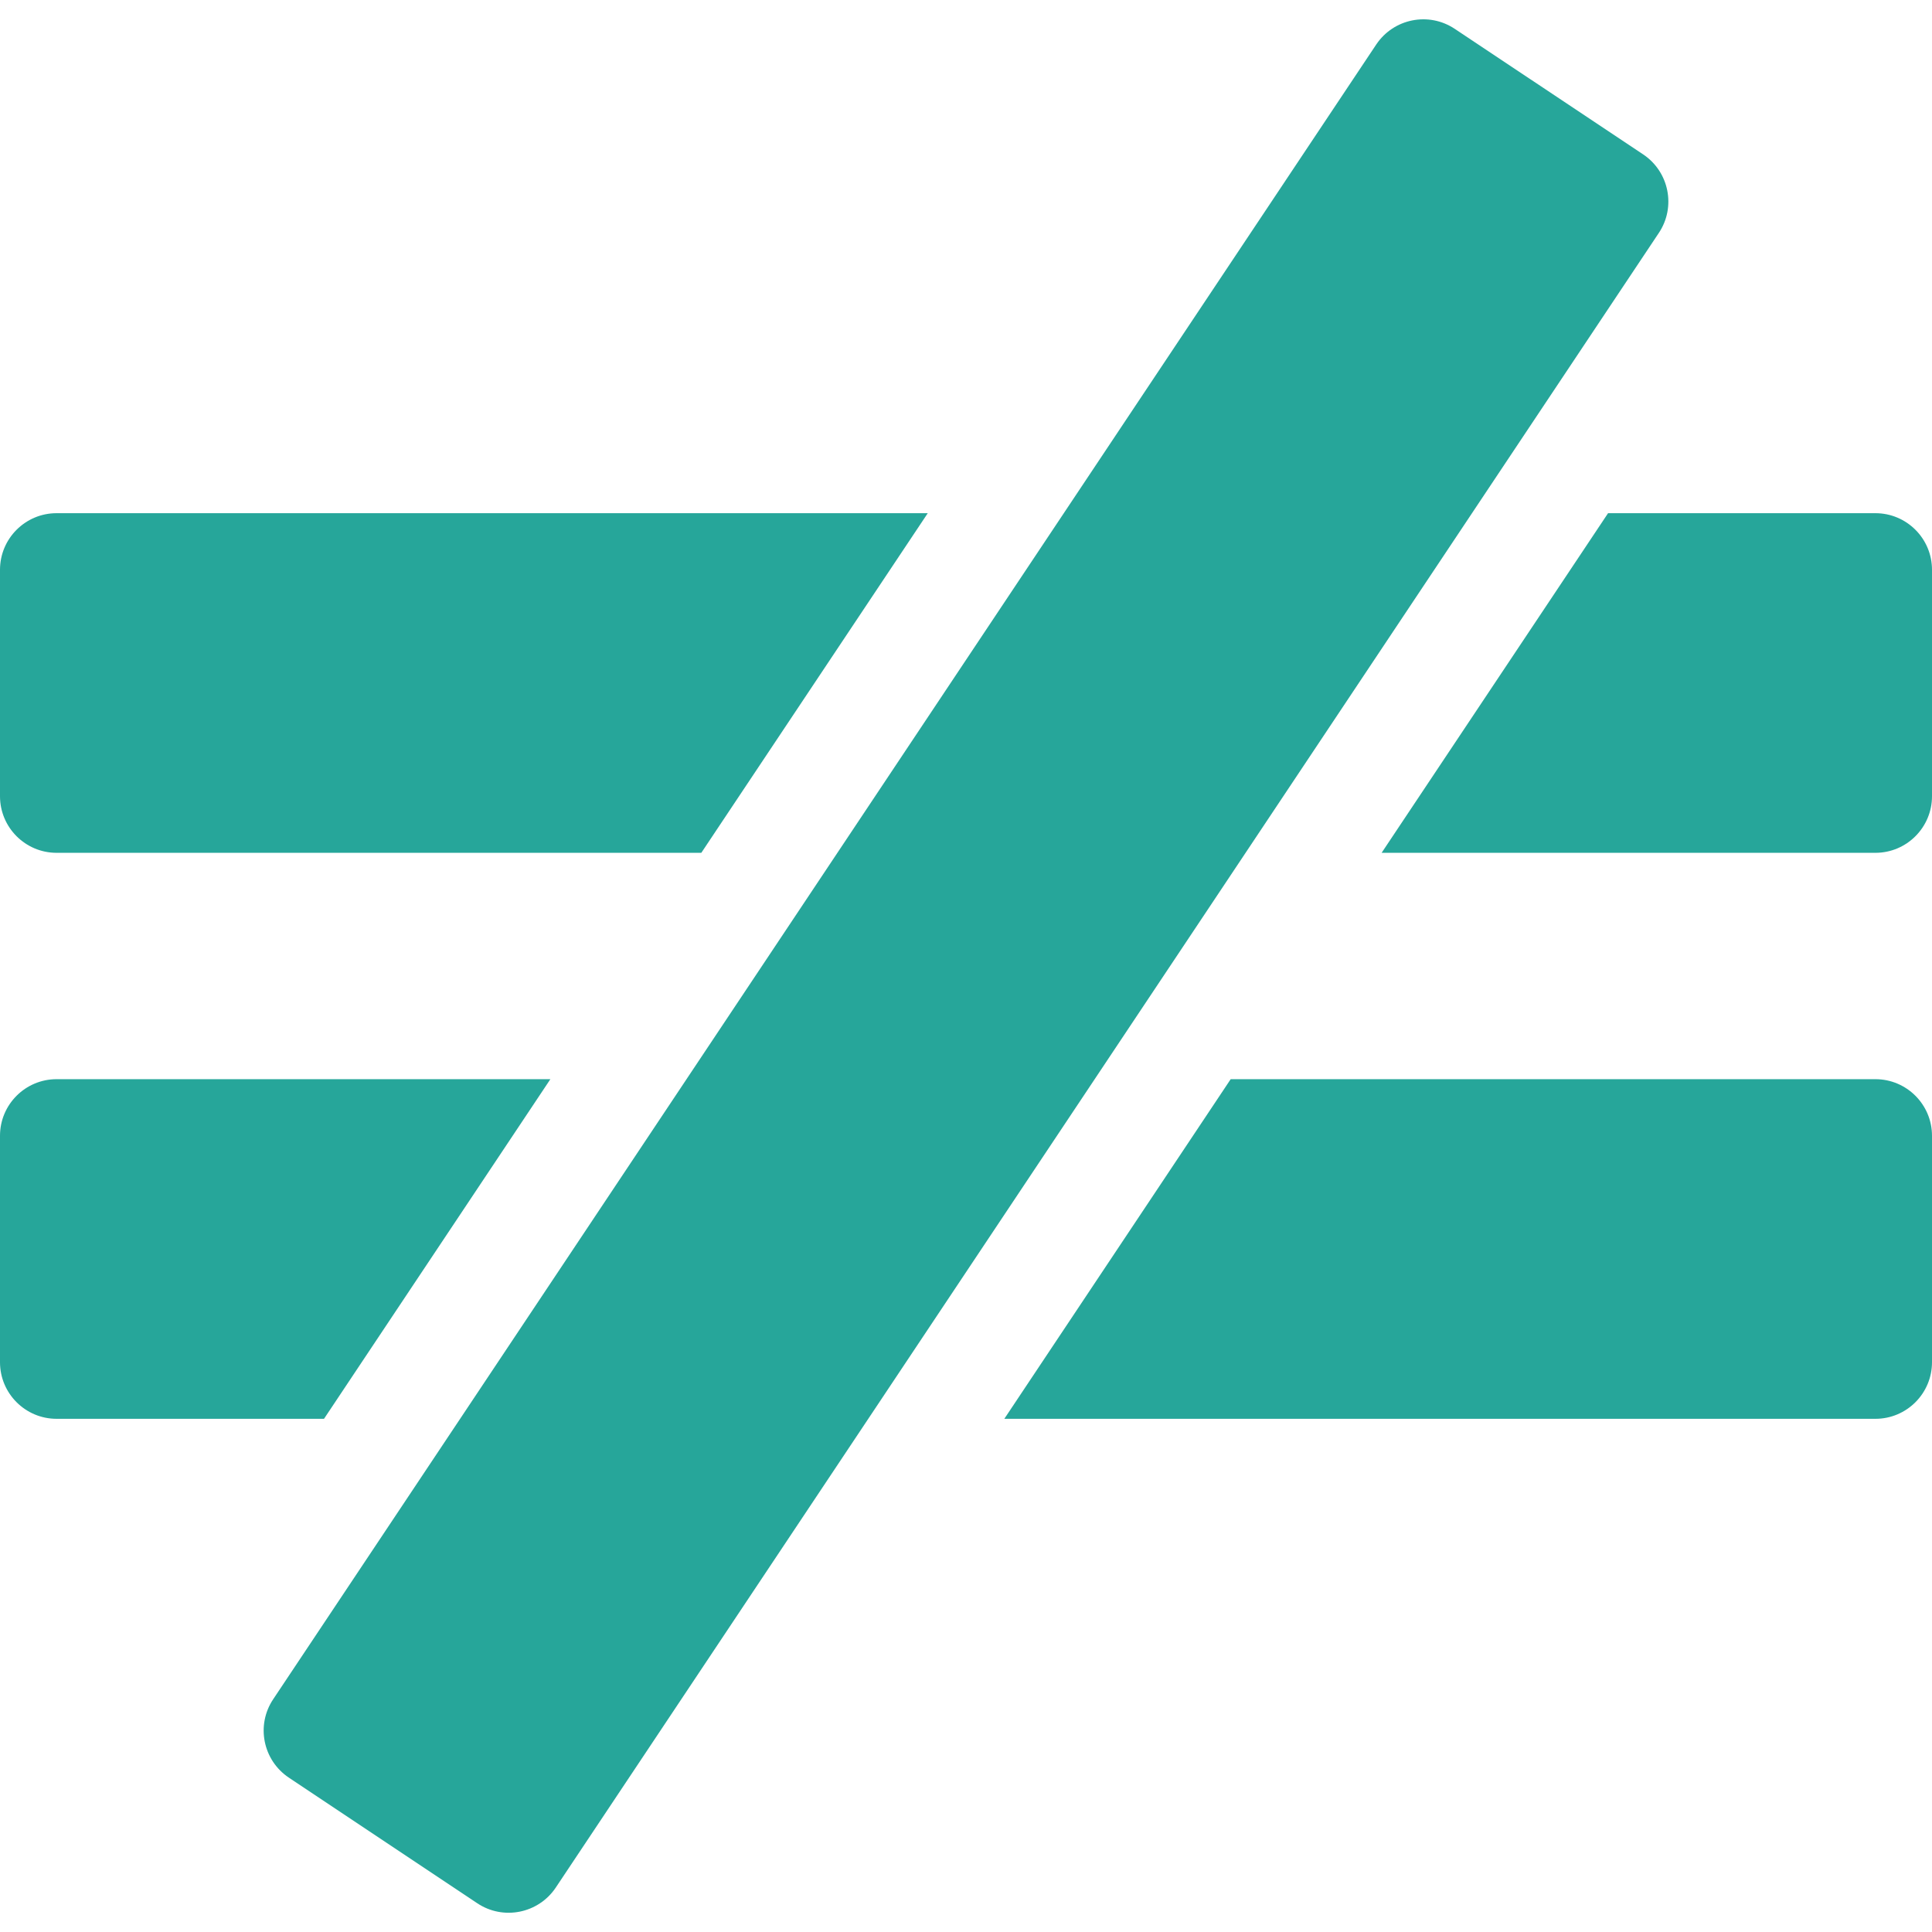 <svg width="24" height="24" viewBox="0 0 24 24" fill="none" xmlns="http://www.w3.org/2000/svg">
<g clip-path="url(#clip0_687_8095)">
<path d="M0.703 10.594H8.712L11.525 6.375H0.703C0.315 6.375 0 6.69 0 7.078V9.891C0 10.279 0.315 10.594 0.703 10.594Z" fill="#26A69A"/>
<path d="M23.297 6.375H19.976L17.163 10.594H23.297C23.685 10.594 24 10.279 24 9.891V7.078C24 6.69 23.685 6.375 23.297 6.375Z" fill="#26A69A"/>
<path d="M6.837 13.406H0.703C0.315 13.406 0 13.721 0 14.109V16.922C0 17.31 0.315 17.625 0.703 17.625H4.025L6.837 13.406Z" fill="#26A69A"/>
<path d="M23.297 13.406H15.288L12.476 17.625H23.297C23.685 17.625 24 17.31 24 16.922V14.109C24 13.721 23.685 13.406 23.297 13.406Z" fill="#26A69A"/>
<path d="M20.412 1.918L18.071 0.358C17.748 0.143 17.312 0.23 17.096 0.553L3.394 21.108C3.178 21.43 3.265 21.867 3.589 22.083L5.929 23.643C6.251 23.858 6.688 23.771 6.904 23.448L20.607 2.893C20.822 2.571 20.735 2.134 20.412 1.918Z" fill="#26A69A"/>
</g>
<defs>
<clipPath id="clip0_687_8095">
<rect width="24" height="24" fill="white"/>
</clipPath>
</defs>
</svg>
